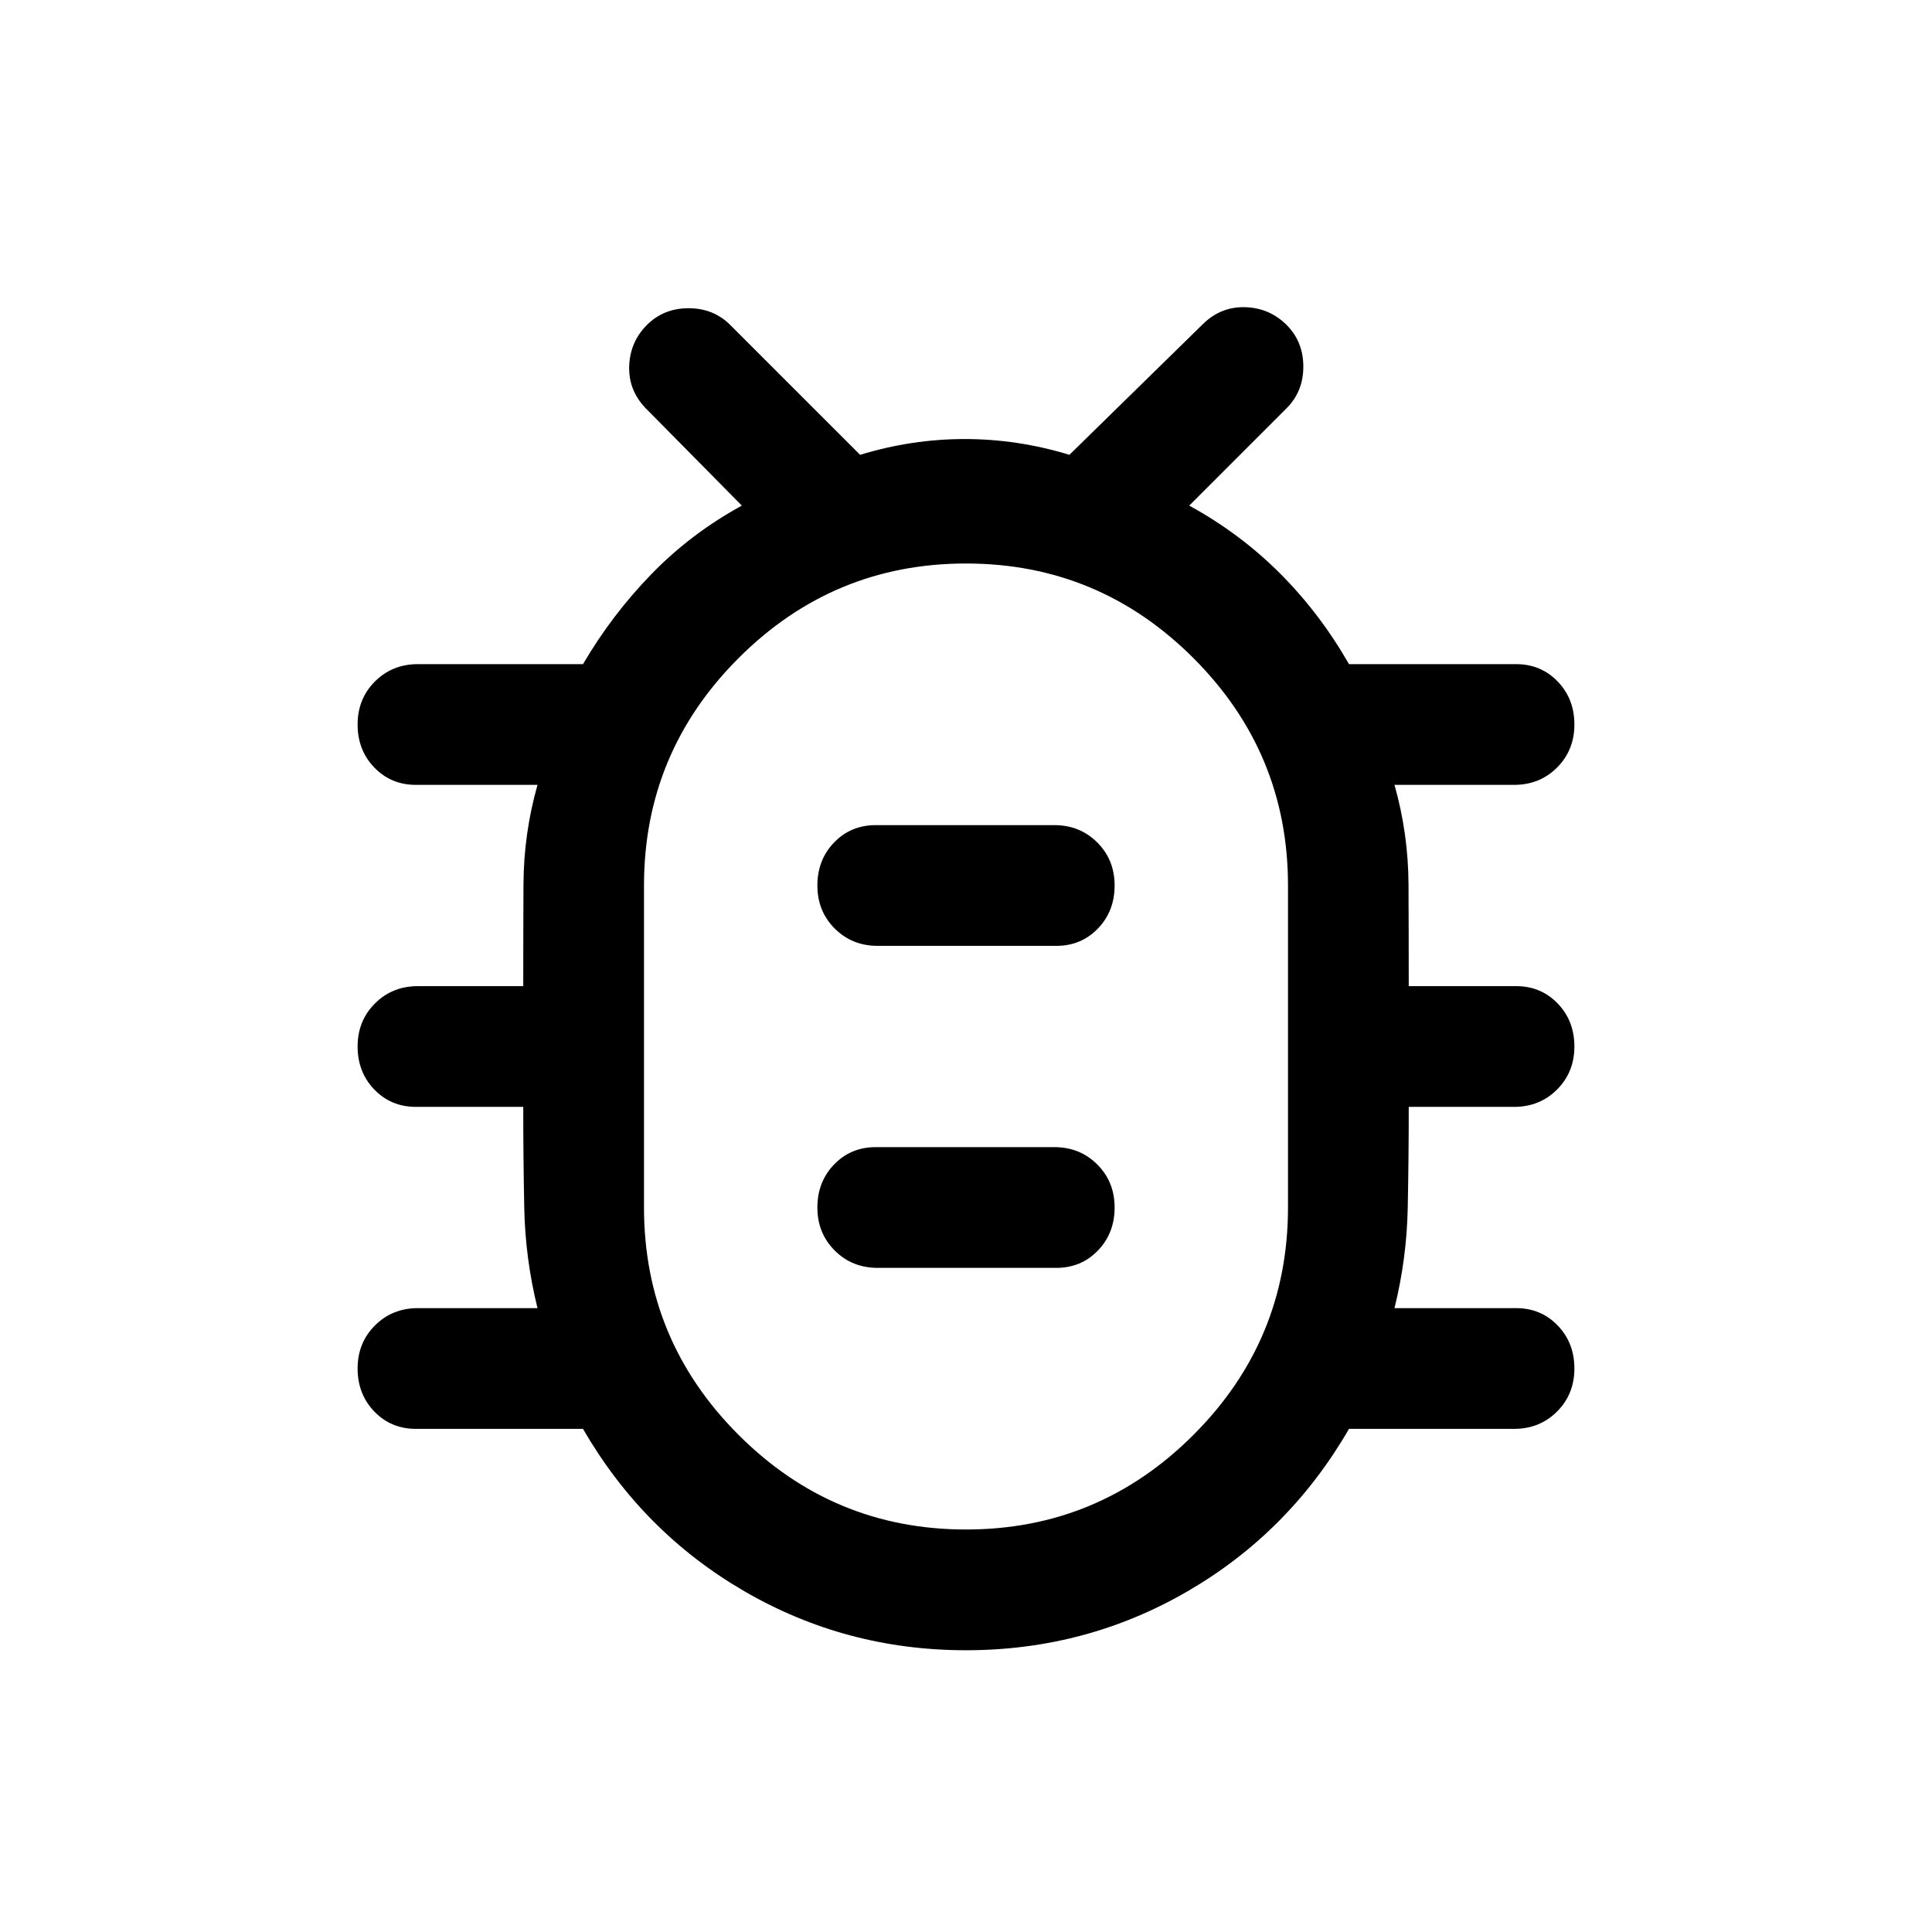 <svg xmlns="http://www.w3.org/2000/svg" height="24" viewBox="0 -960 960 960" width="24"><path d="M480-140.001q-59.615 0-110.115-29.308-50.499-29.307-80.191-80.692h-83.001q-12.384 0-20.692-8.615-8.307-8.615-8.307-21.384t8.615-21.384q8.615-8.615 21.384-8.615h59.386q-6.078-24.616-6.578-49.809-.5-25.192-.5-50.193h-53.308q-12.384 0-20.692-8.615-8.307-8.615-8.307-21.384t8.615-21.384q8.615-8.615 21.384-8.615h52.308q0-25.385.116-50.578.115-25.193 6.962-49.424h-60.386q-12.384 0-20.692-8.615-8.307-8.615-8.307-21.384t8.615-21.384q8.615-8.615 21.384-8.615h82.001q14.384-24.539 34-44.731 19.615-20.192 44.923-34.039l-48.154-48.77q-8.308-8.922-7.808-20.807.5-11.884 8.808-20.191 8.307-8.308 20.691-8.308 12.385 0 20.692 8.308l64.539 64.538q25.692-7.846 52-7.846 26.307 0 51.999 7.846l66.924-65.538q8.923-8.308 20.807-7.808 11.884.5 20.192 8.808 8.307 8.307 8.307 20.691 0 12.385-8.307 20.692l-48.386 48.385q25.308 13.847 45.155 33.731 19.846 19.885 34.23 45.039h83.001q12.384 0 20.692 8.615 8.307 8.615 8.307 21.384t-8.615 21.384q-8.615 8.615-21.384 8.615h-59.386q6.847 24.231 6.962 49.424.116 25.193.116 50.578h53.308q12.384 0 20.692 8.615 8.307 8.615 8.307 21.384t-8.615 21.384q-8.615 8.615-21.384 8.615h-52.308q0 25.001-.5 50.193-.5 25.193-6.578 49.809h60.386q12.384 0 20.692 8.615 8.307 8.615 8.307 21.384t-8.615 21.384q-8.615 8.615-21.384 8.615h-82.001q-29.692 51.385-80.191 80.692-50.5 29.308-110.115 29.308ZM480-200q66 0 113-47t47-113v-160q0-66-47-113t-113-47q-66 0-113 47t-47 113v160q0 66 47 113t113 47Zm-43.846-130.001h88.692q12.385 0 20.692-8.615 8.308-8.615 8.308-21.384t-8.615-21.384q-8.616-8.615-21.385-8.615h-88.692q-12.385 0-20.692 8.615-8.308 8.615-8.308 21.384t8.615 21.384q8.616 8.615 21.385 8.615Zm0-160h88.692q12.385 0 20.692-8.615 8.308-8.615 8.308-21.384t-8.615-21.384q-8.616-8.615-21.385-8.615h-88.692q-12.385 0-20.692 8.615-8.308 8.615-8.308 21.384t8.615 21.384q8.616 8.615 21.385 8.615ZM480-440Z"/></svg>